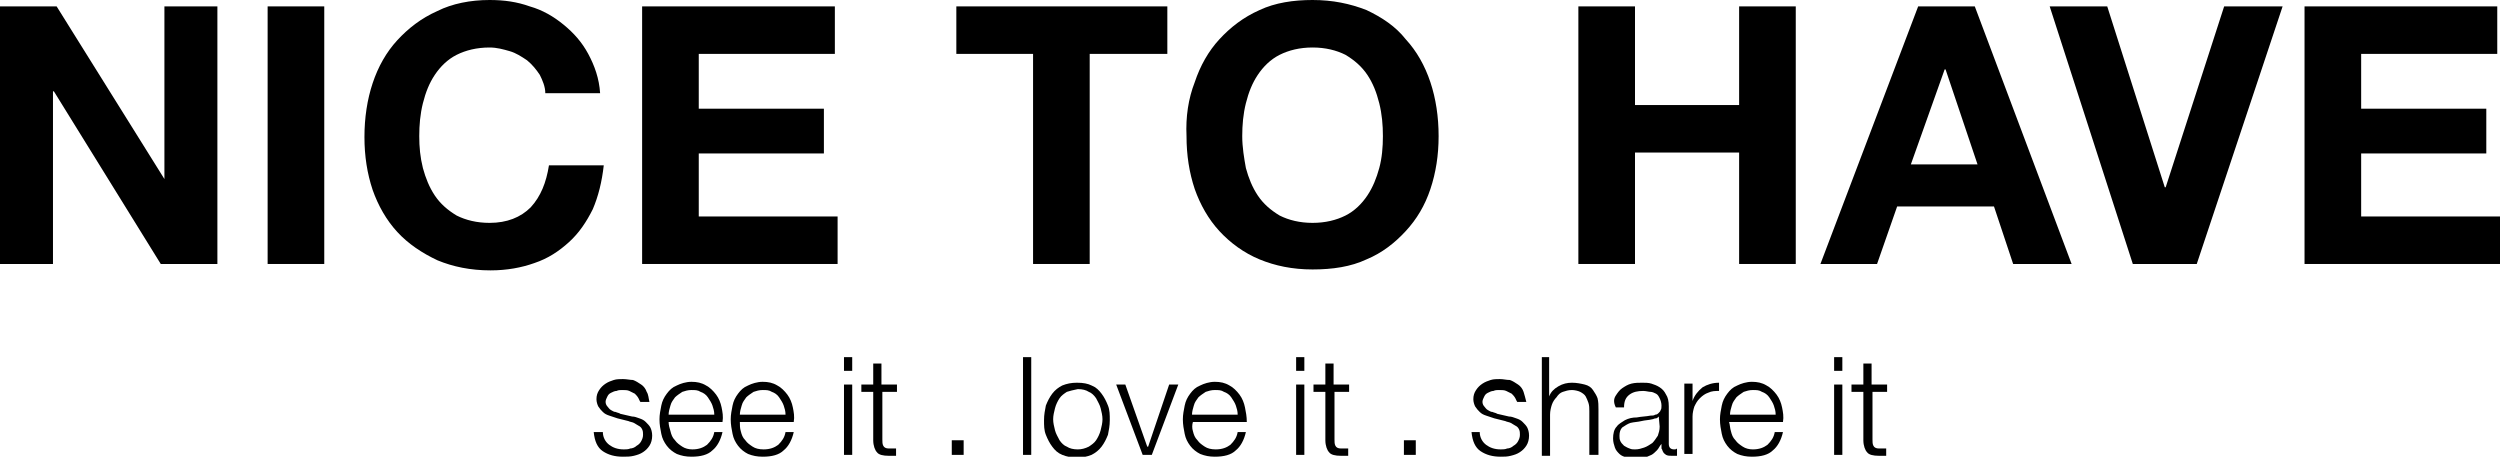 <svg version="1.1" id="logo__negro" xmlns="http://www.w3.org/2000/svg" xmlns:xlink="http://www.w3.org/1999/xlink" x="0px" y="0px"
	 viewBox="0 0 273.7 50" style="enable-background:new 0 0 273.7 50;" xml:space="preserve">
<g>
	<g>
		<polygon class="st0" points="6.2,0.7 18,19.6 18,19.6 18,0.7 23.8,0.7 23.8,28.9 17.6,28.9 5.9,10 5.8,10 5.8,28.9 0,28.9 0,0.7
					"/>
		<rect x="29.3" y="0.7" class="st0" width="6.2" height="28.2"/>
		<path class="st0" d="M59.1,8.2c-0.4-0.6-0.8-1.1-1.4-1.6c-0.6-0.4-1.2-0.8-1.9-1c-0.7-0.2-1.4-0.4-2.2-0.4c-1.4,0-2.6,0.3-3.6,0.8
			c-1,0.5-1.8,1.3-2.4,2.2c-0.6,0.9-1,1.9-1.3,3.1c-0.3,1.2-0.4,2.4-0.4,3.6c0,1.2,0.1,2.3,0.4,3.5c0.3,1.1,0.7,2.1,1.3,3
			c0.6,0.9,1.4,1.6,2.4,2.2c1,0.5,2.2,0.8,3.6,0.8c1.9,0,3.4-0.6,4.5-1.7c1.1-1.2,1.7-2.7,2-4.6h6c-0.2,1.8-0.6,3.4-1.2,4.8
			c-0.7,1.4-1.5,2.6-2.6,3.6c-1.1,1-2.3,1.8-3.8,2.3c-1.4,0.5-3,0.8-4.8,0.8c-2.2,0-4.1-0.4-5.8-1.1c-1.7-0.8-3.2-1.8-4.4-3.1
			c-1.2-1.3-2.1-2.9-2.7-4.6c-0.6-1.8-0.9-3.7-0.9-5.8c0-2.1,0.3-4.1,0.9-5.9c0.6-1.8,1.5-3.4,2.7-4.7c1.2-1.3,2.6-2.4,4.4-3.2
			C49.5,0.4,51.5,0,53.6,0c1.6,0,3,0.2,4.4,0.7c1.4,0.4,2.6,1.1,3.7,2c1.1,0.9,2,1.9,2.7,3.2c0.7,1.3,1.2,2.7,1.3,4.3h-6
			C59.7,9.5,59.4,8.8,59.1,8.2"/>
		<polygon class="st0" points="91.4,0.7 91.4,5.9 76.5,5.9 76.5,11.9 90.2,11.9 90.2,16.8 76.5,16.8 76.5,23.7 91.7,23.7 91.7,28.9
			70.3,28.9 70.3,0.7 		"/>
		<polygon class="st0" points="104.7,5.9 104.7,0.7 127.8,0.7 127.8,5.9 119.3,5.9 119.3,28.9 113.1,28.9 113.1,5.9 		"/>
		<path class="st0" d="M130.8,9c0.6-1.8,1.5-3.4,2.7-4.7c1.2-1.3,2.6-2.4,4.4-3.2c1.7-0.8,3.7-1.1,5.8-1.1c2.2,0,4.1,0.4,5.9,1.1
			c1.7,0.8,3.2,1.8,4.3,3.2c1.2,1.3,2.1,2.9,2.7,4.7c0.6,1.8,0.9,3.8,0.9,5.9c0,2.1-0.3,4-0.9,5.8c-0.6,1.8-1.5,3.3-2.7,4.6
			c-1.2,1.3-2.6,2.4-4.3,3.1c-1.7,0.8-3.7,1.1-5.9,1.1c-2.2,0-4.1-0.4-5.8-1.1c-1.7-0.7-3.2-1.8-4.4-3.1c-1.2-1.3-2.1-2.9-2.7-4.6
			c-0.6-1.8-0.9-3.7-0.9-5.8C129.8,12.8,130.1,10.8,130.8,9 M136.4,18.4c0.3,1.1,0.7,2.1,1.3,3c0.6,0.9,1.4,1.6,2.4,2.2
			c1,0.5,2.2,0.8,3.6,0.8c1.4,0,2.6-0.3,3.6-0.8c1-0.5,1.8-1.3,2.4-2.2c0.6-0.9,1-1.9,1.3-3c0.3-1.1,0.4-2.3,0.4-3.5
			c0-1.2-0.1-2.4-0.4-3.6c-0.3-1.2-0.7-2.2-1.3-3.1c-0.6-0.9-1.4-1.6-2.4-2.2c-1-0.5-2.2-0.8-3.6-0.8c-1.4,0-2.6,0.3-3.6,0.8
			c-1,0.5-1.8,1.3-2.4,2.2c-0.6,0.9-1,1.9-1.3,3.1c-0.3,1.2-0.4,2.4-0.4,3.6C136,16.1,136.2,17.3,136.4,18.4"/>
		<polygon class="st0" points="179,0.7 179,11.5 190.4,11.5 190.4,0.7 196.6,0.7 196.6,28.9 190.4,28.9 190.4,16.7 179,16.7
			179,28.9 172.8,28.9 172.8,0.7 		"/>
		<path class="st0" d="M216.2,0.7l10.6,28.2h-6.4l-2.1-6.3h-10.6l-2.2,6.3h-6.2l10.7-28.2H216.2z M216.5,18L213,7.6h-0.1L209.2,18
			H216.5z"/>
		<polygon class="st0" points="233.5,28.9 224.4,0.7 230.7,0.7 237,20.5 237.1,20.5 243.5,0.7 249.9,0.7 240.5,28.9 		"/>
		<polygon class="st0" points="273.4,0.7 273.4,5.9 258.5,5.9 258.5,11.9 272.2,11.9 272.2,16.8 258.5,16.8 258.5,23.7 273.7,23.7
			273.7,28.9 252.3,28.9 252.3,0.7 		"/>
	</g>
	<path class="st0" d="M69.9,43.6c-0.1-0.2-0.3-0.4-0.4-0.5c-0.2-0.1-0.4-0.2-0.6-0.3c-0.2-0.1-0.5-0.1-0.8-0.1c-0.2,0-0.4,0-0.6,0.1
		c-0.2,0-0.4,0.1-0.6,0.2c-0.2,0.1-0.3,0.2-0.4,0.4c-0.1,0.2-0.2,0.4-0.2,0.6c0,0.2,0.1,0.4,0.2,0.5c0.1,0.1,0.2,0.3,0.4,0.4
		c0.2,0.1,0.3,0.2,0.5,0.2c0.2,0.1,0.4,0.1,0.5,0.2l1.3,0.3c0.3,0,0.5,0.1,0.8,0.2c0.3,0.1,0.5,0.2,0.7,0.4c0.2,0.2,0.4,0.4,0.5,0.6
		c0.1,0.2,0.2,0.5,0.2,0.9c0,0.4-0.1,0.8-0.3,1.1c-0.2,0.3-0.4,0.5-0.7,0.7c-0.3,0.2-0.6,0.3-1,0.4C69,50,68.6,50,68.2,50
		c-0.9,0-1.6-0.2-2.2-0.6c-0.6-0.4-0.9-1.1-1-2.1H66c0,0.6,0.3,1.1,0.7,1.4c0.4,0.3,0.9,0.5,1.6,0.5c0.2,0,0.5,0,0.7-0.1
		c0.2,0,0.5-0.1,0.7-0.3c0.2-0.1,0.4-0.3,0.5-0.5c0.1-0.2,0.2-0.4,0.2-0.7c0-0.2,0-0.4-0.1-0.6c-0.1-0.2-0.2-0.3-0.4-0.4
		c-0.2-0.1-0.3-0.2-0.5-0.3c-0.2-0.1-0.4-0.1-0.6-0.2l-1.2-0.3c-0.3-0.1-0.6-0.2-0.9-0.3c-0.3-0.1-0.5-0.2-0.7-0.4
		c-0.2-0.2-0.3-0.3-0.5-0.6c-0.1-0.2-0.2-0.5-0.2-0.8c0-0.4,0.1-0.7,0.3-1c0.2-0.3,0.4-0.5,0.7-0.7c0.3-0.2,0.6-0.3,0.9-0.4
		c0.3-0.1,0.7-0.1,1-0.1c0.4,0,0.8,0.1,1.1,0.1c0.3,0.1,0.6,0.3,0.9,0.5c0.3,0.2,0.5,0.5,0.6,0.8c0.2,0.3,0.2,0.7,0.3,1.1h-0.9
		C70.1,44.1,70,43.8,69.9,43.6"/>
	<path class="st0" d="M73.4,47.2c0.1,0.4,0.2,0.7,0.5,1c0.2,0.3,0.5,0.5,0.8,0.7c0.3,0.2,0.7,0.3,1.1,0.3c0.7,0,1.2-0.2,1.6-0.5
		c0.4-0.4,0.7-0.8,0.8-1.4h0.9c-0.2,0.9-0.6,1.6-1.1,2c-0.5,0.5-1.3,0.7-2.3,0.7c-0.6,0-1.1-0.1-1.6-0.3c-0.4-0.2-0.8-0.5-1.1-0.9
		c-0.3-0.4-0.5-0.8-0.6-1.3c-0.1-0.5-0.2-1-0.2-1.6c0-0.5,0.1-1,0.2-1.5c0.1-0.5,0.3-0.9,0.6-1.3c0.3-0.4,0.6-0.7,1.1-0.9
		c0.4-0.2,1-0.4,1.6-0.4c0.6,0,1.1,0.1,1.6,0.4c0.4,0.2,0.8,0.6,1.1,1c0.3,0.4,0.5,0.9,0.6,1.4c0.1,0.5,0.2,1,0.1,1.6h-5.9
		C73.2,46.5,73.3,46.9,73.4,47.2 M78,44.4c-0.1-0.3-0.3-0.6-0.5-0.9c-0.2-0.3-0.5-0.5-0.8-0.6c-0.3-0.2-0.6-0.2-1-0.2
		c-0.4,0-0.7,0.1-1,0.2c-0.3,0.2-0.6,0.4-0.8,0.6c-0.2,0.3-0.4,0.5-0.5,0.9c-0.1,0.3-0.2,0.7-0.2,1h5C78.2,45,78.1,44.7,78,44.4"/>
	<path class="st0" d="M81.1,47.2c0.1,0.4,0.2,0.7,0.5,1c0.2,0.3,0.5,0.5,0.8,0.7c0.3,0.2,0.7,0.3,1.2,0.3c0.7,0,1.2-0.2,1.6-0.5
		c0.4-0.4,0.7-0.8,0.8-1.4h0.9c-0.2,0.9-0.6,1.6-1.1,2c-0.5,0.5-1.3,0.7-2.3,0.7c-0.6,0-1.1-0.1-1.6-0.3c-0.4-0.2-0.8-0.5-1.1-0.9
		c-0.3-0.4-0.5-0.8-0.6-1.3c-0.1-0.5-0.2-1-0.2-1.6c0-0.5,0.1-1,0.2-1.5c0.1-0.5,0.3-0.9,0.6-1.3c0.3-0.4,0.6-0.7,1.1-0.9
		c0.4-0.2,1-0.4,1.6-0.4c0.6,0,1.1,0.1,1.6,0.4c0.4,0.2,0.8,0.6,1.1,1c0.3,0.4,0.5,0.9,0.6,1.4c0.1,0.5,0.2,1,0.1,1.6H81
		C81,46.5,81,46.9,81.1,47.2 M85.8,44.4c-0.1-0.3-0.3-0.6-0.5-0.9c-0.2-0.3-0.5-0.5-0.8-0.6c-0.3-0.2-0.6-0.2-1-0.2
		c-0.4,0-0.7,0.1-1,0.2c-0.3,0.2-0.6,0.4-0.8,0.6c-0.2,0.3-0.4,0.5-0.5,0.9c-0.1,0.3-0.2,0.7-0.2,1h5C86,45,85.9,44.7,85.8,44.4"/>
	<path class="st0" d="M93.3,40.6h-0.9v-1.5h0.9V40.6z M93.3,49.8h-0.9v-7.7h0.9V49.8z"/>
	<path class="st0" d="M98.2,42.1v0.8h-1.6v5.2c0,0.3,0,0.5,0.1,0.7c0.1,0.2,0.3,0.3,0.6,0.3c0.3,0,0.5,0,0.8,0v0.8
		c-0.1,0-0.3,0-0.4,0c-0.1,0-0.3,0-0.4,0c-0.6,0-1.1-0.1-1.3-0.4c-0.2-0.2-0.4-0.7-0.4-1.3v-5.3h-1.3v-0.8h1.3v-2.3h0.9v2.3H98.2z"
		/>
	<rect x="104.2" y="48.2" class="st0" width="1.3" height="1.6"/>
	<rect x="112" y="39.1" class="st0" width="0.9" height="10.7"/>
	<path class="st0" d="M119.5,42.2c0.5,0.2,0.8,0.5,1.1,0.9c0.3,0.4,0.5,0.8,0.7,1.3c0.2,0.5,0.2,1,0.2,1.6c0,0.6-0.1,1.1-0.2,1.6
		c-0.2,0.5-0.4,0.9-0.7,1.3c-0.3,0.4-0.7,0.7-1.1,0.9c-0.5,0.2-1,0.3-1.6,0.3c-0.6,0-1.1-0.1-1.6-0.3c-0.5-0.2-0.8-0.5-1.1-0.9
		c-0.3-0.4-0.5-0.8-0.7-1.3c-0.2-0.5-0.2-1-0.2-1.6c0-0.6,0.1-1.1,0.2-1.6c0.2-0.5,0.4-0.9,0.7-1.3c0.3-0.4,0.7-0.7,1.1-0.9
		c0.5-0.2,1-0.3,1.6-0.3C118.6,41.9,119.1,42,119.5,42.2 M116.8,42.9c-0.3,0.2-0.6,0.4-0.8,0.7c-0.2,0.3-0.4,0.7-0.5,1.1
		c-0.1,0.4-0.2,0.8-0.2,1.2c0,0.4,0.1,0.8,0.2,1.2c0.1,0.4,0.3,0.7,0.5,1.1c0.2,0.3,0.5,0.6,0.8,0.7c0.3,0.2,0.7,0.3,1.2,0.3
		c0.4,0,0.8-0.1,1.2-0.3c0.3-0.2,0.6-0.4,0.8-0.7c0.2-0.3,0.4-0.7,0.5-1.1c0.1-0.4,0.2-0.8,0.2-1.2c0-0.4-0.1-0.8-0.2-1.2
		c-0.1-0.4-0.3-0.7-0.5-1.1c-0.2-0.3-0.5-0.6-0.8-0.7c-0.3-0.2-0.7-0.3-1.2-0.3C117.5,42.7,117.1,42.8,116.8,42.9"/>
	<polygon class="st0" points="123.2,42.1 125.6,48.9 125.7,48.9 128,42.1 129,42.1 126.1,49.8 125.1,49.8 122.2,42.1 	"/>
	<path class="st0" d="M130.6,47.2c0.1,0.4,0.2,0.7,0.5,1c0.2,0.3,0.5,0.5,0.8,0.7c0.3,0.2,0.7,0.3,1.2,0.3c0.7,0,1.2-0.2,1.6-0.5
		c0.4-0.4,0.7-0.8,0.8-1.4h0.9c-0.2,0.9-0.6,1.6-1.1,2c-0.5,0.5-1.3,0.7-2.3,0.7c-0.6,0-1.1-0.1-1.6-0.3c-0.4-0.2-0.8-0.5-1.1-0.9
		c-0.3-0.4-0.5-0.8-0.6-1.3c-0.1-0.5-0.2-1-0.2-1.6c0-0.5,0.1-1,0.2-1.5c0.1-0.5,0.3-0.9,0.6-1.3c0.3-0.4,0.6-0.7,1.1-0.9
		c0.4-0.2,1-0.4,1.6-0.4c0.6,0,1.1,0.1,1.6,0.4c0.4,0.2,0.8,0.6,1.1,1c0.3,0.4,0.5,0.9,0.6,1.4c0.1,0.5,0.2,1,0.2,1.6h-5.9
		C130.5,46.5,130.5,46.9,130.6,47.2 M135.3,44.4c-0.1-0.3-0.3-0.6-0.5-0.9c-0.2-0.3-0.5-0.5-0.8-0.6c-0.3-0.2-0.6-0.2-1-0.2
		c-0.4,0-0.7,0.1-1,0.2c-0.3,0.2-0.6,0.4-0.8,0.6c-0.2,0.3-0.4,0.5-0.5,0.9c-0.1,0.3-0.2,0.7-0.2,1h5
		C135.5,45,135.4,44.7,135.3,44.4"/>
	<path class="st0" d="M142.8,40.6h-0.9v-1.5h0.9V40.6z M142.8,49.8h-0.9v-7.7h0.9V49.8z"/>
	<path class="st0" d="M147.7,42.1v0.8h-1.6v5.2c0,0.3,0,0.5,0.1,0.7c0.1,0.2,0.3,0.3,0.6,0.3c0.3,0,0.5,0,0.8,0v0.8
		c-0.1,0-0.3,0-0.4,0c-0.1,0-0.3,0-0.4,0c-0.6,0-1.1-0.1-1.3-0.4c-0.2-0.2-0.4-0.7-0.4-1.3v-5.3h-1.3v-0.8h1.3v-2.3h0.9v2.3H147.7z"
		/>
	<rect x="153.7" y="48.2" class="st0" width="1.3" height="1.6"/>
	<path class="st0" d="M165.9,43.6c-0.1-0.2-0.3-0.4-0.4-0.5c-0.2-0.1-0.4-0.2-0.6-0.3c-0.2-0.1-0.5-0.1-0.8-0.1
		c-0.2,0-0.4,0-0.6,0.1c-0.2,0-0.4,0.1-0.6,0.2c-0.2,0.1-0.3,0.2-0.4,0.4c-0.1,0.2-0.2,0.4-0.2,0.6c0,0.2,0.1,0.4,0.2,0.5
		c0.1,0.1,0.2,0.3,0.4,0.4c0.2,0.1,0.3,0.2,0.5,0.2c0.2,0.1,0.4,0.1,0.5,0.2l1.3,0.3c0.3,0,0.5,0.1,0.8,0.2c0.3,0.1,0.5,0.2,0.7,0.4
		c0.2,0.2,0.4,0.4,0.5,0.6c0.1,0.2,0.2,0.5,0.2,0.9c0,0.4-0.1,0.8-0.3,1.1c-0.2,0.3-0.4,0.5-0.7,0.7c-0.3,0.2-0.6,0.3-1,0.4
		c-0.4,0.1-0.7,0.1-1.1,0.1c-0.9,0-1.6-0.2-2.2-0.6c-0.6-0.4-0.9-1.1-1-2.1h0.9c0,0.6,0.3,1.1,0.7,1.4c0.4,0.3,0.9,0.5,1.6,0.5
		c0.2,0,0.5,0,0.7-0.1c0.2,0,0.5-0.1,0.7-0.3c0.2-0.1,0.4-0.3,0.5-0.5c0.1-0.2,0.2-0.4,0.2-0.7c0-0.2,0-0.4-0.1-0.6
		c-0.1-0.2-0.2-0.3-0.4-0.4c-0.2-0.1-0.3-0.2-0.5-0.3c-0.2-0.1-0.4-0.1-0.6-0.2l-1.2-0.3c-0.3-0.1-0.6-0.2-0.9-0.3
		c-0.3-0.1-0.5-0.2-0.7-0.4c-0.2-0.2-0.3-0.3-0.5-0.6c-0.1-0.2-0.2-0.5-0.2-0.8c0-0.4,0.1-0.7,0.3-1c0.2-0.3,0.4-0.5,0.7-0.7
		c0.3-0.2,0.6-0.3,0.9-0.4c0.3-0.1,0.7-0.1,1-0.1c0.4,0,0.7,0.1,1.1,0.1c0.3,0.1,0.6,0.3,0.9,0.5c0.3,0.2,0.5,0.5,0.6,0.8
		c0.1,0.3,0.2,0.7,0.3,1.1h-0.9C166.1,44.1,166,43.8,165.9,43.6"/>
	<path class="st0" d="M169.6,39.1v4.3h0c0.2-0.5,0.5-0.8,1-1.1c0.5-0.3,1-0.4,1.5-0.4c0.5,0,1,0.1,1.4,0.2c0.4,0.1,0.7,0.3,0.9,0.6
		c0.2,0.3,0.4,0.6,0.5,0.9c0.1,0.4,0.1,0.8,0.1,1.2v5H174V45c0-0.3,0-0.6-0.1-0.9c-0.1-0.3-0.2-0.5-0.3-0.7
		c-0.1-0.2-0.4-0.4-0.6-0.5c-0.2-0.1-0.6-0.2-0.9-0.2c-0.4,0-0.7,0.1-1,0.2c-0.3,0.1-0.5,0.3-0.7,0.6c-0.2,0.2-0.4,0.5-0.5,0.8
		c-0.1,0.3-0.2,0.7-0.2,1.1v4.5h-0.9V39.1H169.6z"/>
	<path class="st0" d="M176.9,43.3c0.2-0.3,0.4-0.6,0.7-0.8c0.3-0.2,0.6-0.4,1-0.5c0.4-0.1,0.8-0.1,1.2-0.1c0.3,0,0.7,0,1,0.1
		c0.3,0.1,0.6,0.2,0.9,0.4c0.3,0.2,0.5,0.4,0.7,0.8c0.2,0.3,0.3,0.7,0.3,1.3v4.1c0,0.4,0.2,0.6,0.6,0.6c0.1,0,0.2,0,0.3-0.1v0.8
		c-0.1,0-0.2,0-0.3,0c-0.1,0-0.2,0-0.3,0c-0.2,0-0.4,0-0.6-0.1c-0.1-0.1-0.3-0.2-0.3-0.3c-0.1-0.1-0.1-0.3-0.2-0.4
		c0-0.2,0-0.3,0-0.5h0c-0.2,0.2-0.3,0.5-0.5,0.7c-0.2,0.2-0.4,0.4-0.6,0.5c-0.2,0.1-0.5,0.2-0.7,0.3c-0.3,0.1-0.6,0.1-1,0.1
		c-0.4,0-0.7,0-1-0.1c-0.3-0.1-0.6-0.2-0.8-0.4c-0.2-0.2-0.4-0.4-0.5-0.7c-0.1-0.3-0.2-0.6-0.2-1c0-0.5,0.1-1,0.4-1.3
		c0.2-0.3,0.6-0.5,0.9-0.7c0.4-0.2,0.8-0.3,1.3-0.3c0.5-0.1,1-0.1,1.5-0.2c0.2,0,0.4,0,0.5-0.1c0.2,0,0.3-0.1,0.4-0.2
		c0.1-0.1,0.2-0.2,0.2-0.3c0.1-0.1,0.1-0.3,0.1-0.5c0-0.3-0.1-0.6-0.2-0.8c-0.1-0.2-0.2-0.4-0.4-0.5c-0.2-0.1-0.4-0.2-0.6-0.2
		c-0.2,0-0.5-0.1-0.8-0.1c-0.6,0-1.1,0.1-1.5,0.4c-0.4,0.3-0.6,0.7-0.6,1.4h-0.9C176.6,44,176.7,43.6,176.9,43.3 M181.6,45.6
		c-0.1,0.1-0.2,0.2-0.3,0.2c-0.2,0-0.3,0.1-0.4,0.1c-0.4,0.1-0.8,0.1-1.2,0.2c-0.4,0.1-0.8,0.1-1.2,0.2c-0.3,0.1-0.6,0.3-0.9,0.5
		c-0.2,0.2-0.3,0.5-0.3,0.9c0,0.2,0,0.4,0.1,0.6c0.1,0.2,0.2,0.3,0.4,0.5c0.2,0.1,0.3,0.2,0.6,0.3c0.2,0.1,0.4,0.1,0.6,0.1
		c0.4,0,0.7-0.1,1-0.2c0.3-0.1,0.6-0.3,0.9-0.5c0.2-0.2,0.4-0.5,0.6-0.8c0.1-0.3,0.2-0.6,0.2-1L181.6,45.6L181.6,45.6z"/>
	<path class="st0" d="M185.3,42.1v1.8h0c0.2-0.6,0.6-1.1,1.1-1.5c0.5-0.3,1.1-0.5,1.8-0.5v0.9c-0.4,0-0.8,0-1.2,0.2
		c-0.3,0.1-0.6,0.3-0.9,0.6c-0.3,0.3-0.4,0.5-0.6,0.9c-0.1,0.3-0.2,0.7-0.2,1.1v4.1h-0.9v-7.7H185.3z"/>
	<path class="st0" d="M189.5,47.2c0.1,0.4,0.2,0.7,0.5,1c0.2,0.3,0.5,0.5,0.8,0.7c0.3,0.2,0.7,0.3,1.1,0.3c0.7,0,1.2-0.2,1.6-0.5
		c0.4-0.4,0.7-0.8,0.8-1.4h0.9c-0.2,0.9-0.6,1.6-1.1,2c-0.5,0.5-1.3,0.7-2.3,0.7c-0.6,0-1.1-0.1-1.6-0.3c-0.4-0.2-0.8-0.5-1.1-0.9
		c-0.3-0.4-0.5-0.8-0.6-1.3c-0.1-0.5-0.2-1-0.2-1.6c0-0.5,0.1-1,0.2-1.5c0.1-0.5,0.3-0.9,0.6-1.3c0.3-0.4,0.6-0.7,1.1-0.9
		c0.4-0.2,1-0.4,1.6-0.4c0.6,0,1.1,0.1,1.6,0.4c0.4,0.2,0.8,0.6,1.1,1c0.3,0.4,0.5,0.9,0.6,1.4c0.1,0.5,0.2,1,0.1,1.6h-5.9
		C189.4,46.5,189.4,46.9,189.5,47.2 M194.2,44.4c-0.1-0.3-0.3-0.6-0.5-0.9c-0.2-0.3-0.5-0.5-0.8-0.6c-0.3-0.2-0.6-0.2-1-0.2
		c-0.4,0-0.7,0.1-1,0.2c-0.3,0.2-0.6,0.4-0.8,0.6c-0.2,0.3-0.4,0.5-0.5,0.9c-0.1,0.3-0.2,0.7-0.2,1h5
		C194.4,45,194.3,44.7,194.2,44.4"/>
	<path class="st0" d="M201.7,40.6h-0.9v-1.5h0.9V40.6z M201.7,49.8h-0.9v-7.7h0.9V49.8z"/>
	<path class="st0" d="M206.6,42.1v0.8H205v5.2c0,0.3,0,0.5,0.1,0.7c0.1,0.2,0.3,0.3,0.6,0.3c0.3,0,0.5,0,0.8,0v0.8
		c-0.1,0-0.3,0-0.4,0c-0.1,0-0.3,0-0.4,0c-0.6,0-1.1-0.1-1.3-0.4c-0.2-0.2-0.4-0.7-0.4-1.3v-5.3h-1.3v-0.8h1.3v-2.3h0.9v2.3H206.6z"
		/>
</g>
</svg>
